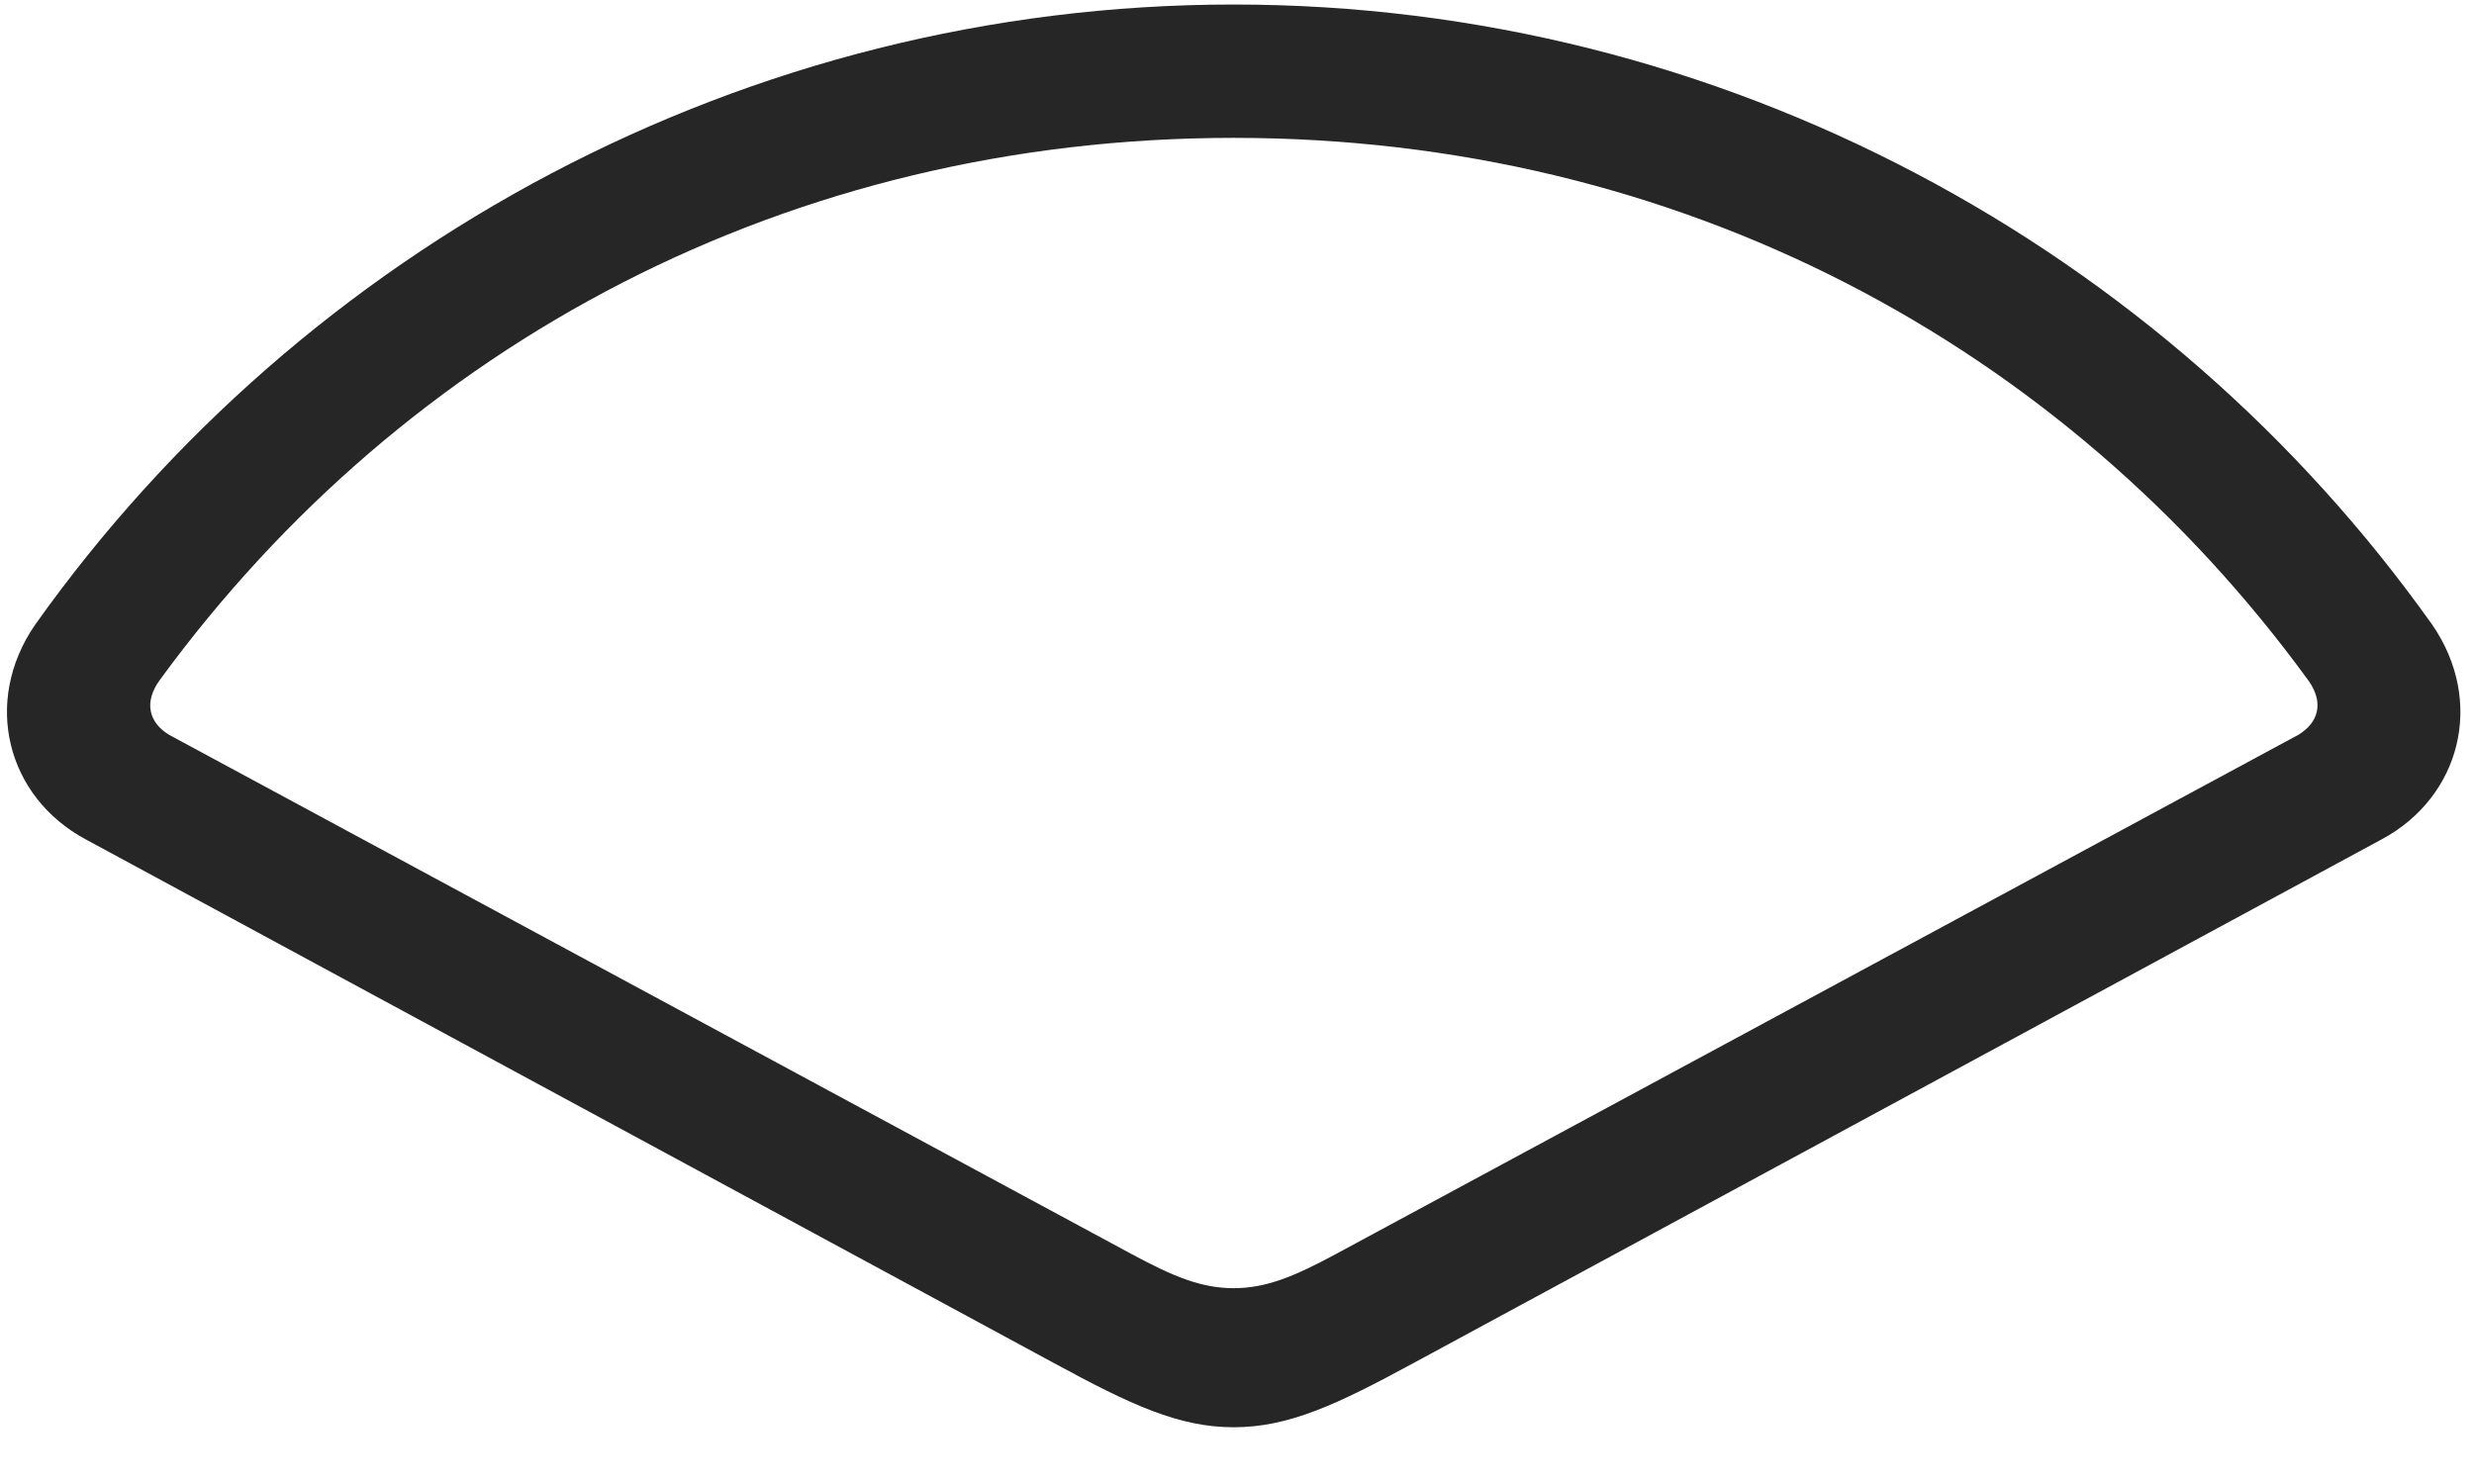 <svg width="35" height="21" viewBox="0 0 35 21" fill="none" xmlns="http://www.w3.org/2000/svg">
<g clip-path="url(#clip0_2207_9702)">
<path d="M1.211 11.877L14.922 19.295C16 19.881 16.68 20.197 17.453 20.197C18.227 20.197 18.906 19.881 19.985 19.295L33.695 11.877C34.809 11.279 35.16 9.932 34.41 8.842C30.625 3.51 24.367 0.064 17.453 0.064C10.539 0.064 4.281 3.51 0.496 8.842C-0.254 9.932 0.098 11.279 1.211 11.877ZM2.395 10.4C2.102 10.225 2.031 9.932 2.266 9.615C5.746 4.857 11.172 1.951 17.453 1.951C23.746 1.951 29.195 4.869 32.664 9.639C32.875 9.943 32.805 10.225 32.512 10.4L18.895 17.748C18.309 18.064 17.91 18.229 17.453 18.229C16.996 18.229 16.598 18.064 16.012 17.748L2.395 10.4Z" fill="black" fill-opacity="0.85"/>
</g>
<defs>
<clipPath id="clip0_2207_9702">
<rect width="34.709" height="20.59" fill="white" transform="translate(0.099 0.064)"/>
</clipPath>
</defs>
</svg>
